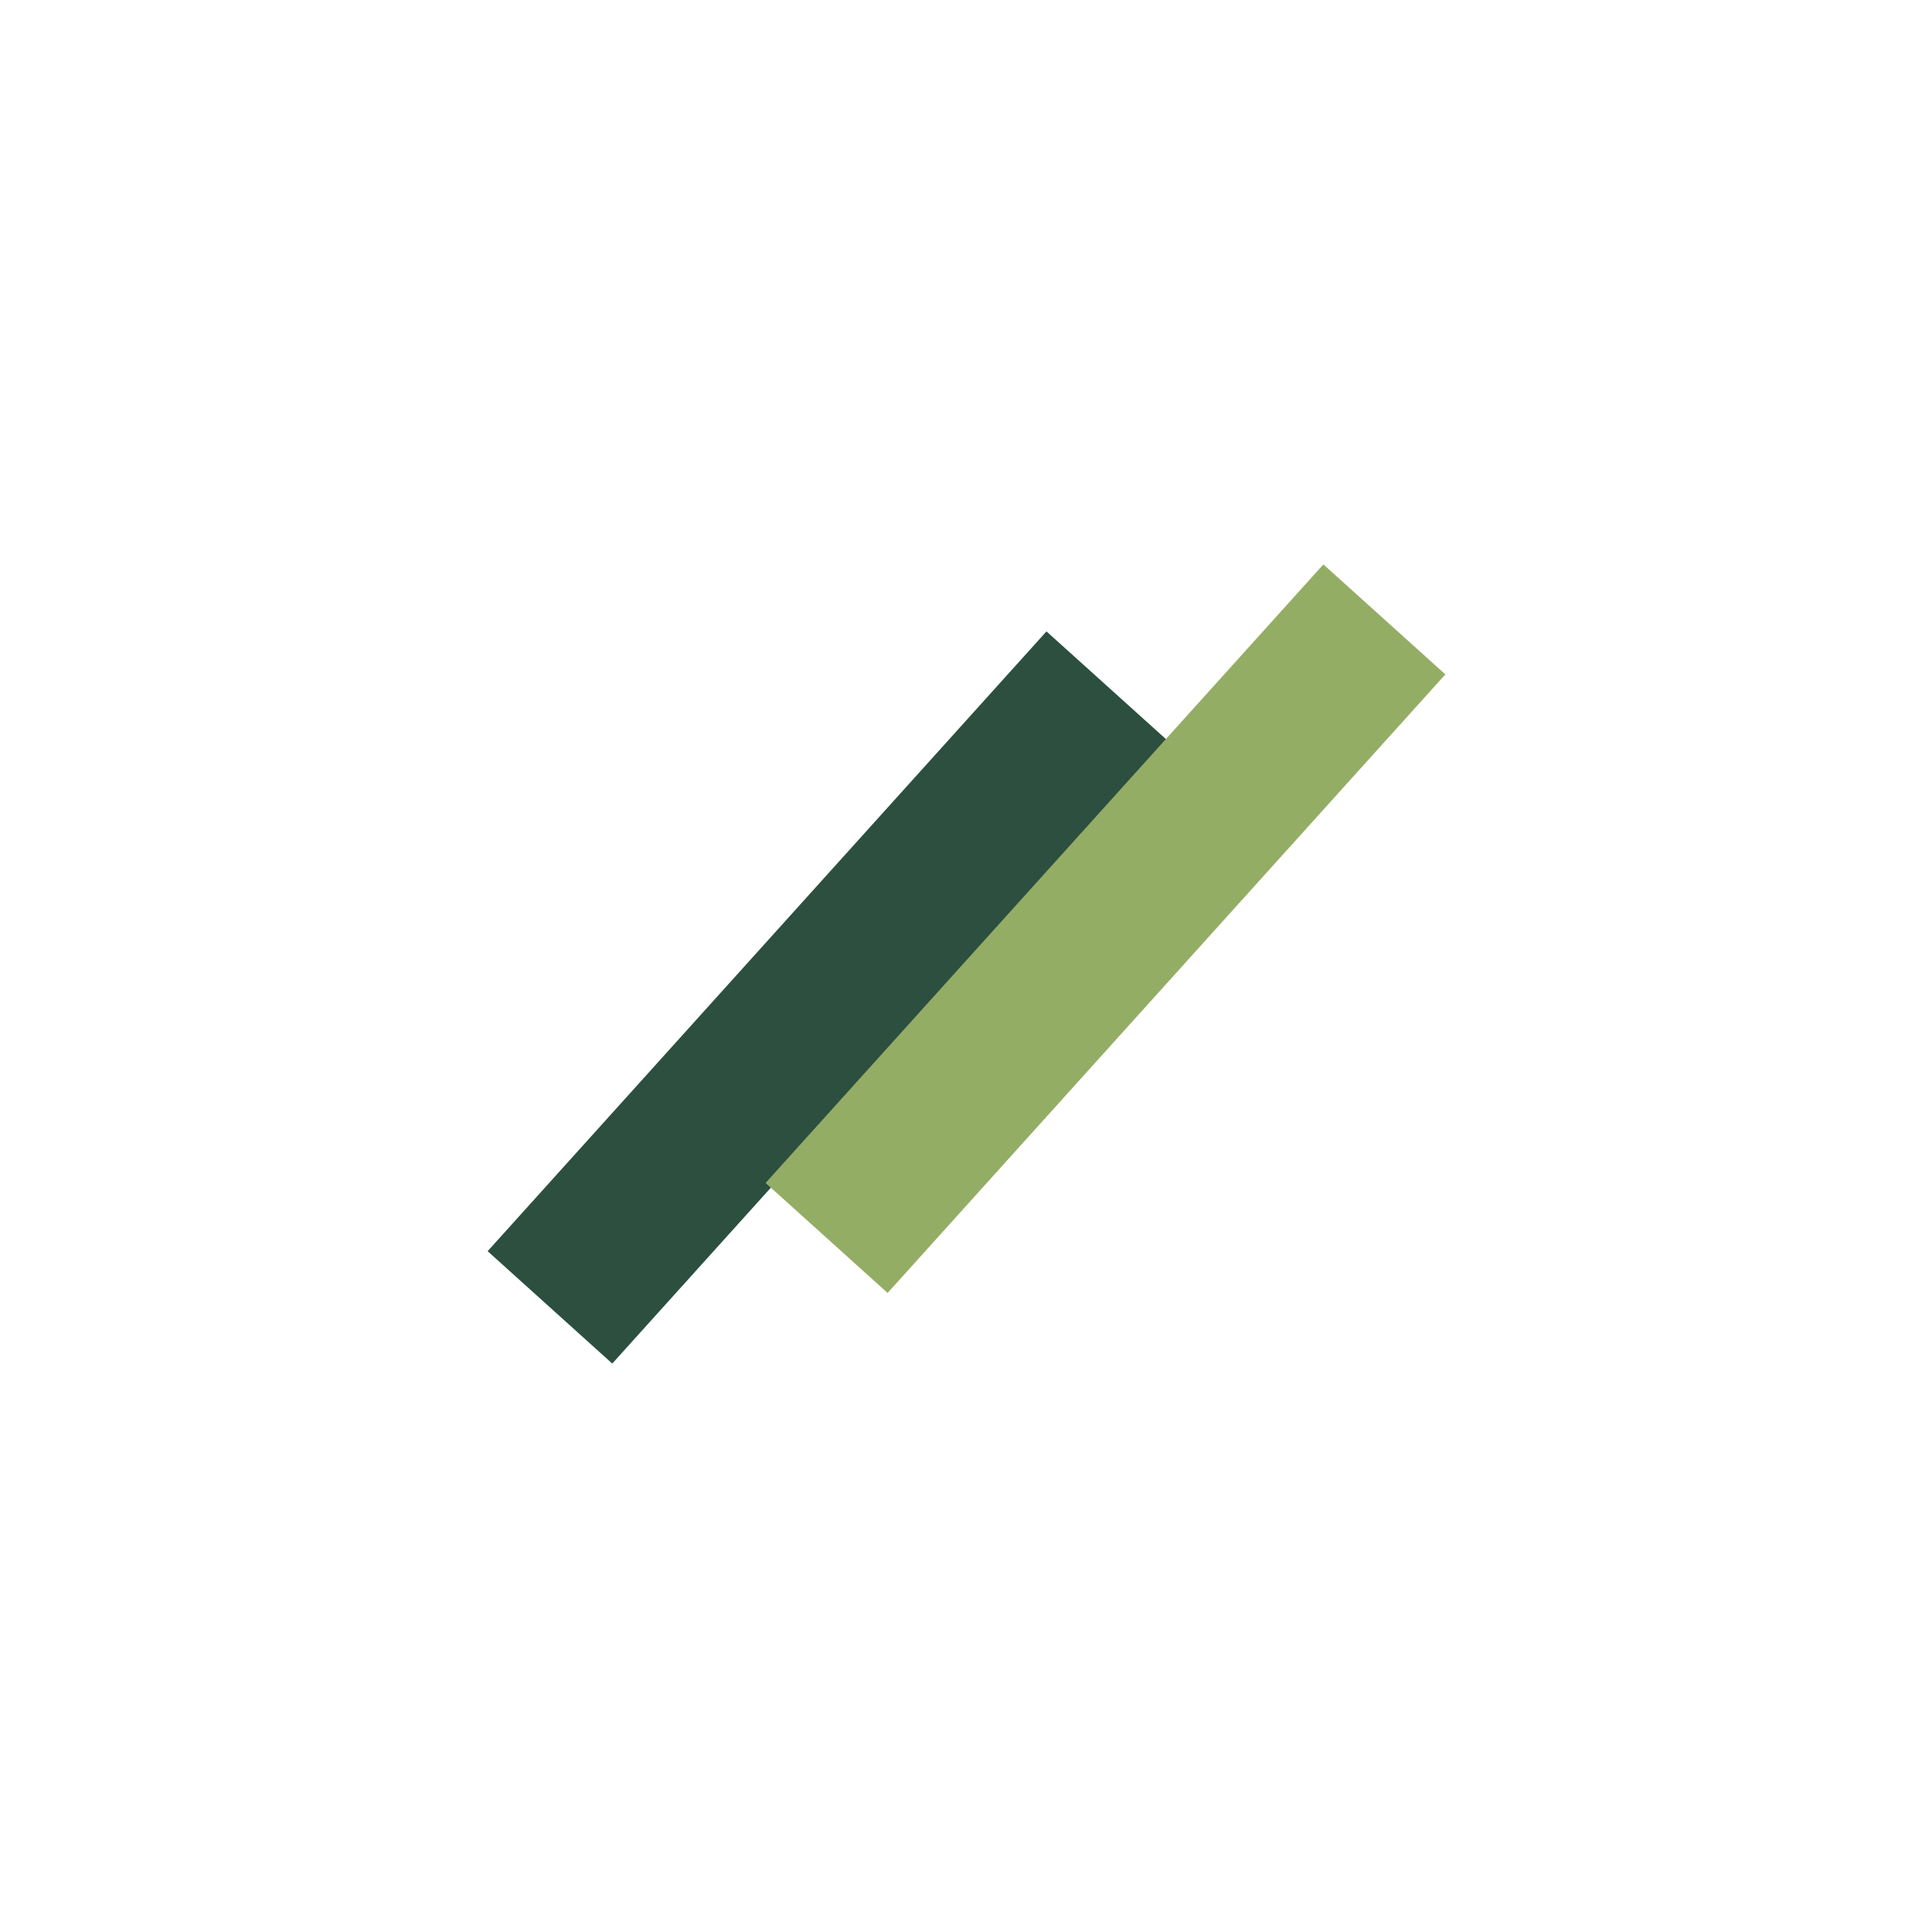 <svg xmlns="http://www.w3.org/2000/svg" xmlns:xlink="http://www.w3.org/1999/xlink" width="500" zoomAndPan="magnify" viewBox="0 0 375 375" height="500" preserveAspectRatio="xMidYMid meet" version="1.0"><defs><clipPath id="a4419cc7f2"><path d="M 94 122 L 228 122 L 228 265 L 94 265 Z M 94 122 " clip-rule="nonzero"/></clipPath><clipPath id="32b3413ff9"><path d="M 203.121 122.555 L 227.312 144.367 L 118.824 264.684 L 94.633 242.871 Z M 203.121 122.555 " clip-rule="nonzero"/></clipPath><clipPath id="d14f7de086"><path d="M 148 109 L 281 109 L 281 251 L 148 251 Z M 148 109 " clip-rule="nonzero"/></clipPath><clipPath id="772ad99e96"><path d="M 256.867 109.551 L 280.543 130.902 L 172.27 250.977 L 148.59 229.625 Z M 256.867 109.551 " clip-rule="nonzero"/></clipPath></defs><g clip-path="url(#a4419cc7f2)"><g clip-path="url(#32b3413ff9)"><path fill="#2c4f40" d="M 203.121 122.555 L 227.312 144.367 L 118.84 264.668 L 94.648 242.852 Z M 203.121 122.555 " fill-opacity="1" fill-rule="nonzero"/></g></g><g clip-path="url(#d14f7de086)"><g clip-path="url(#772ad99e96)"><path fill="#94ad65" d="M 256.867 109.551 L 280.543 130.902 L 172.285 250.961 L 148.605 229.609 Z M 256.867 109.551 " fill-opacity="1" fill-rule="nonzero"/></g></g></svg>
